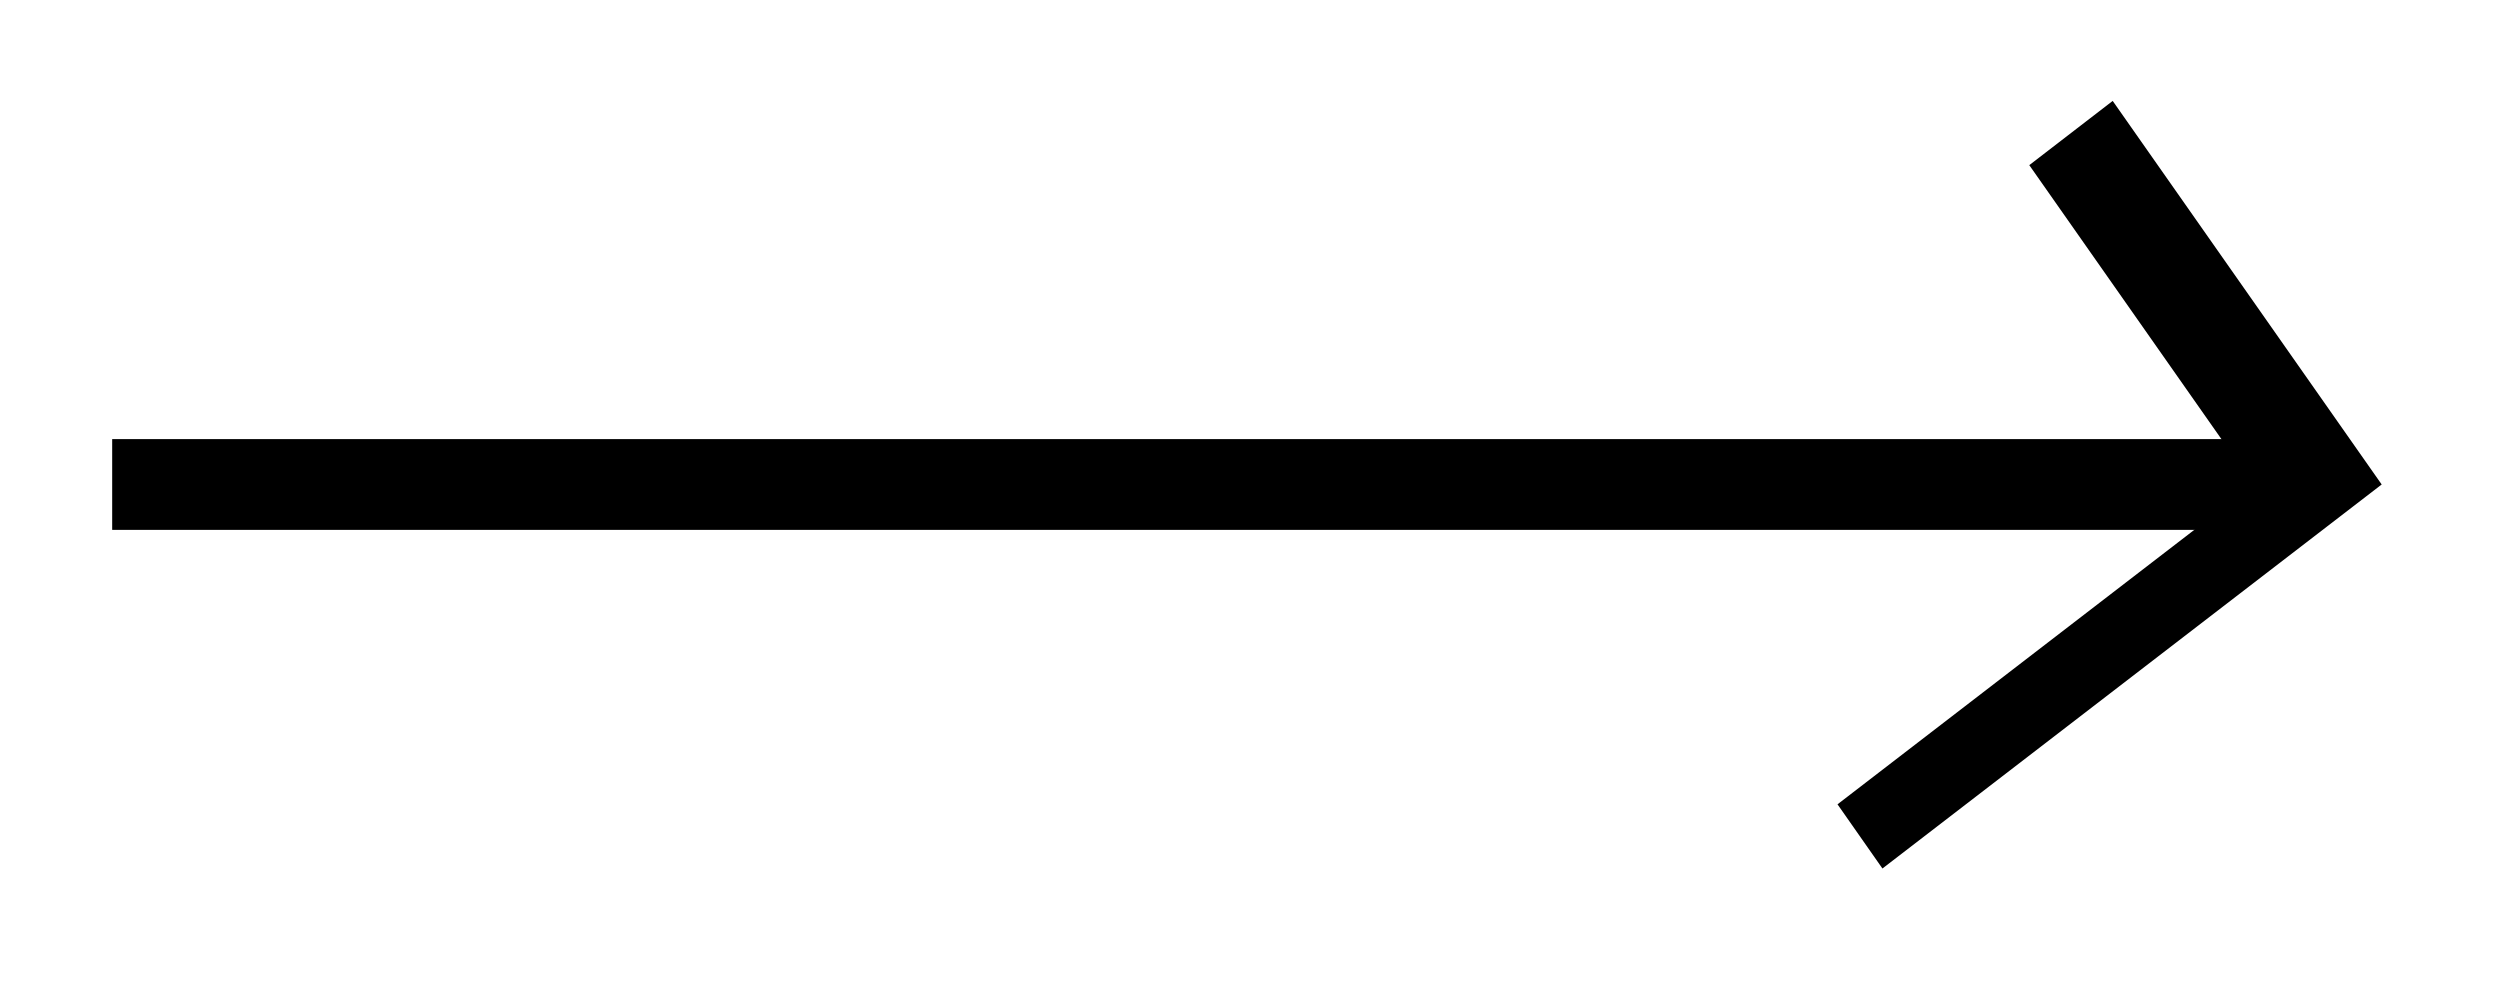 <svg xmlns="http://www.w3.org/2000/svg" width="29.268" height="8.75pt" viewBox="0 0 21.951 8.75" version="1.2"><defs><clipPath id="a"><path d="M4 0h17.926v8.625H4Zm0 0"/></clipPath></defs><path style="fill:none;stroke-width:.797;stroke-linecap:butt;stroke-linejoin:miter;stroke:#000;stroke-opacity:1;stroke-miterlimit:10" d="M0 2.213h18.965" transform="matrix(1 0 0 -1 .985 6.467)"/><g clip-path="url(#a)"><path style="fill:none;stroke-width:.797;stroke-linecap:butt;stroke-linejoin:miter;stroke:#000;stroke-opacity:1;stroke-miterlimit:10" d="M0 3.087 3.09.001 0-3.089" transform="matrix(1 0 .3 -1 17.258 4.255)"/></g></svg>